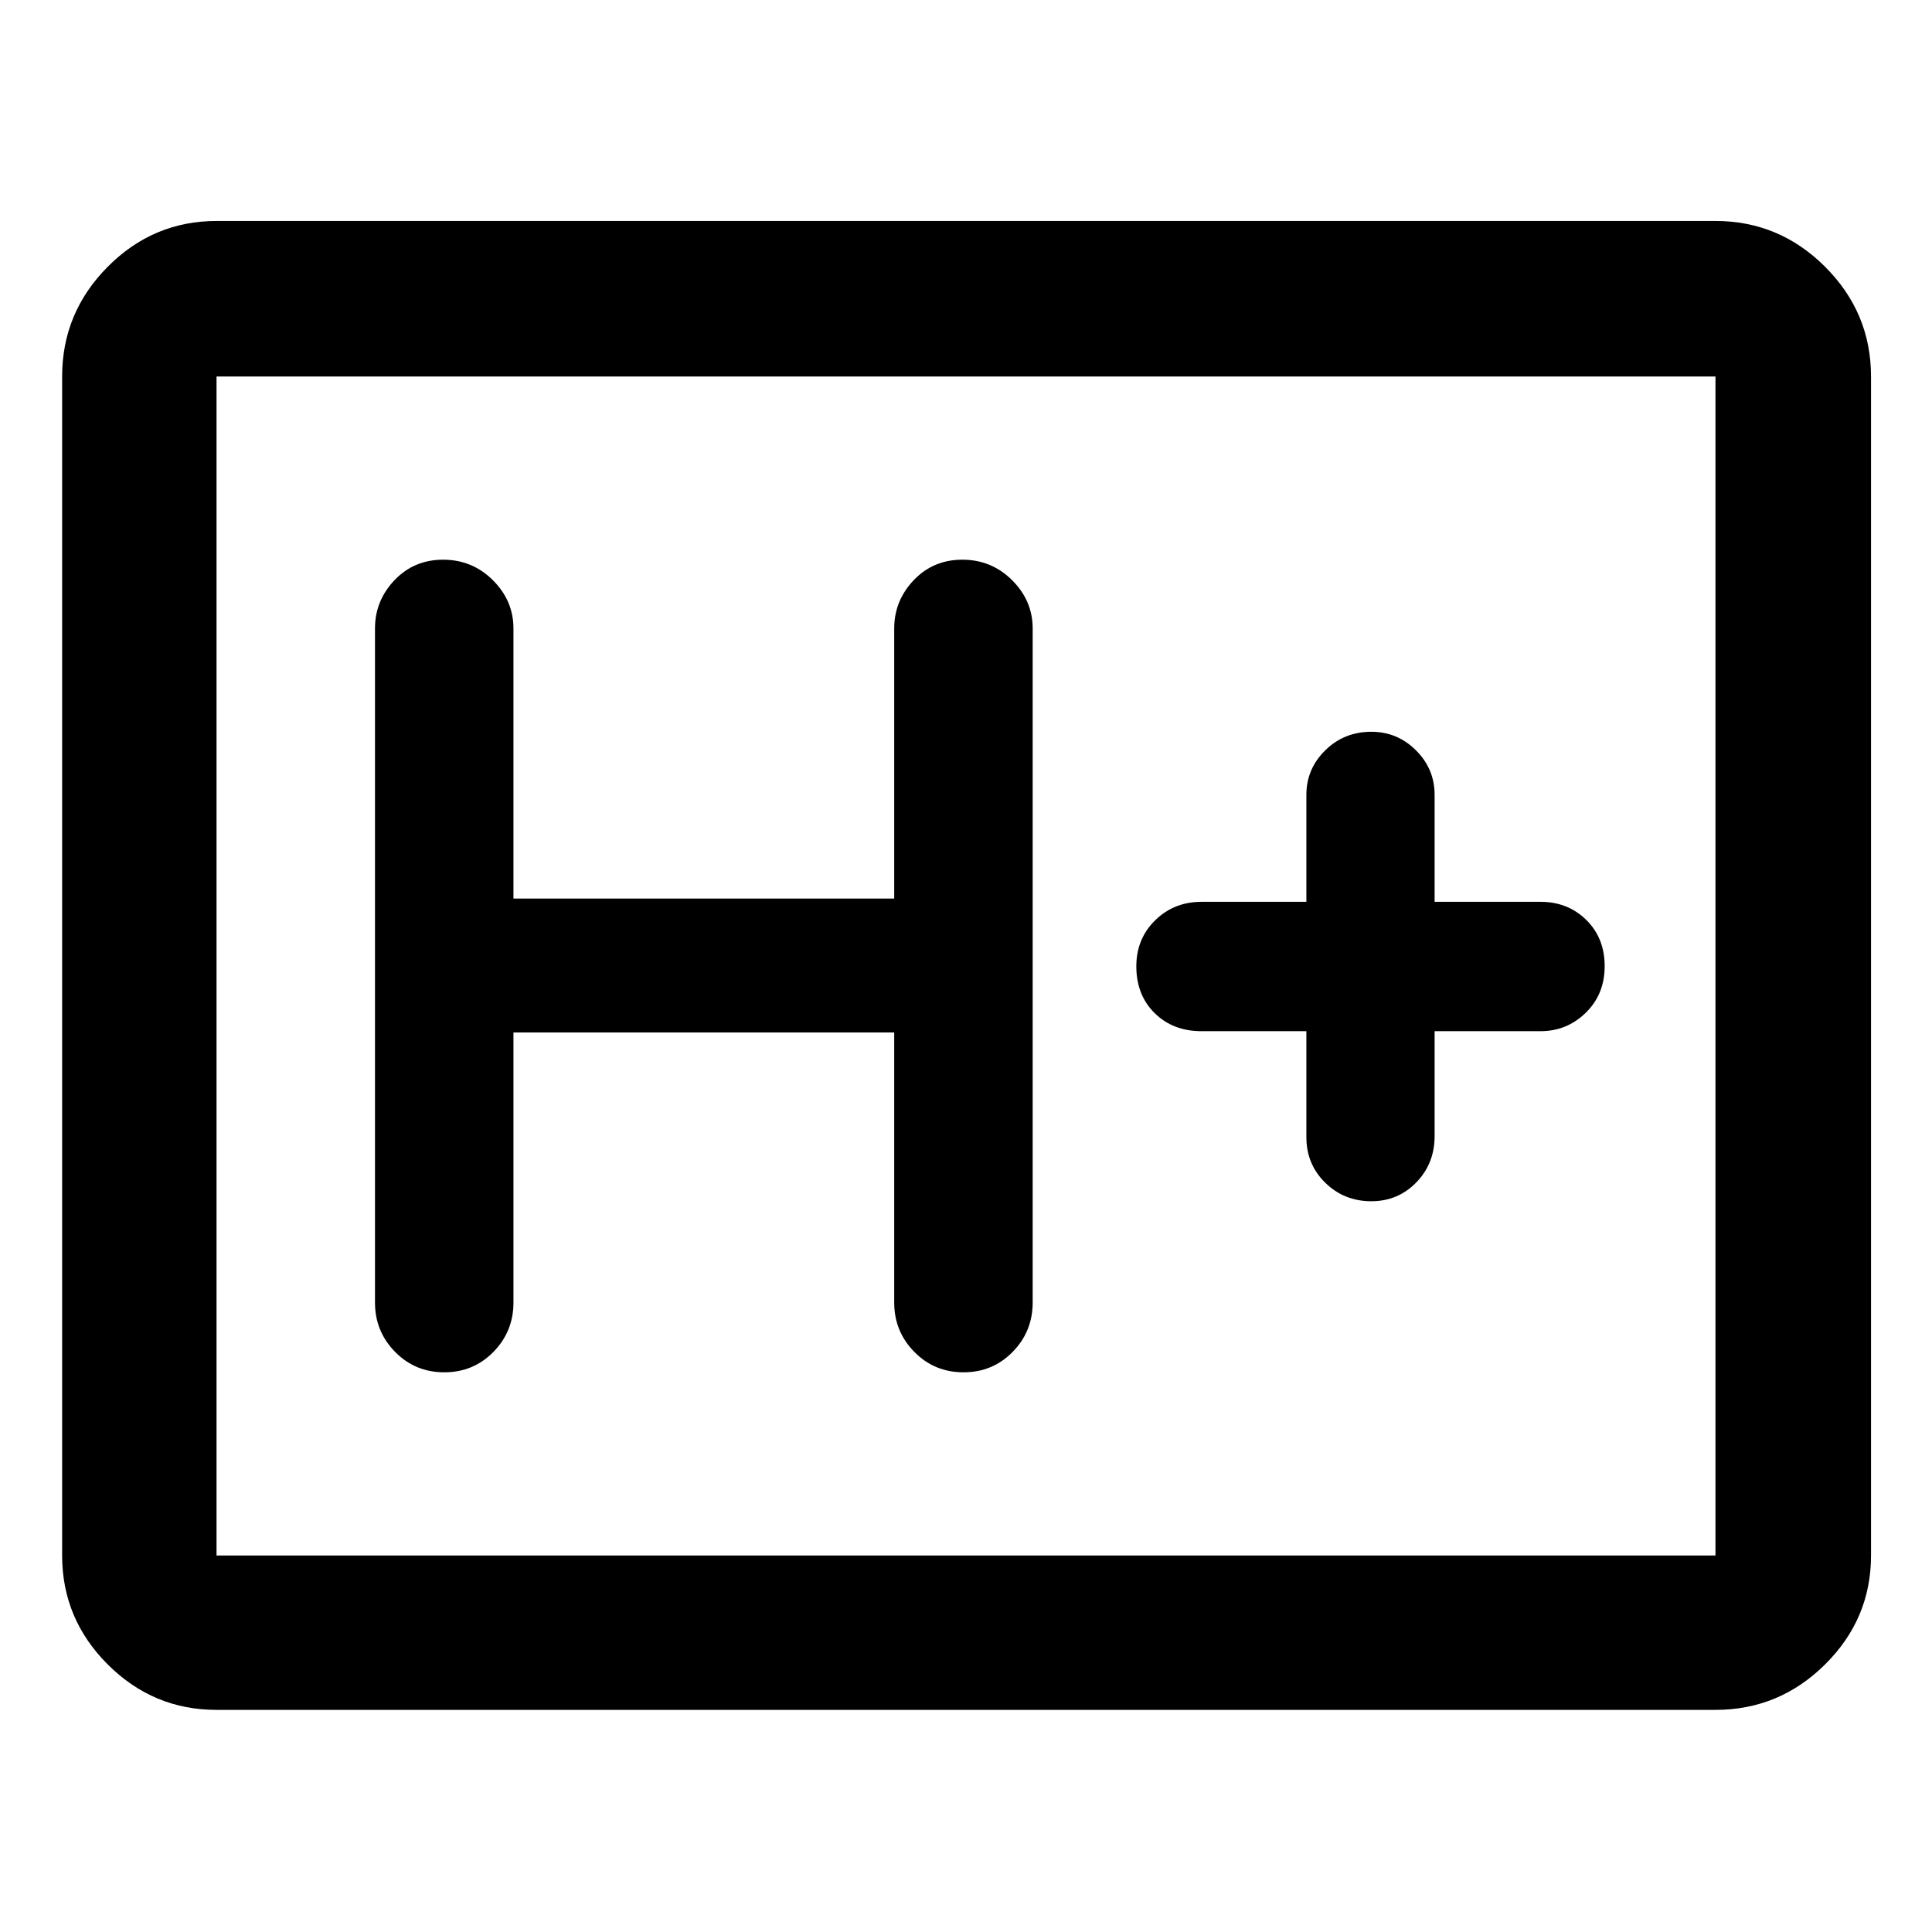 <svg xmlns="http://www.w3.org/2000/svg" height="48" viewBox="0 -960 960 960" width="48"><path d="M107.59-110.37q-31.48 0-54.1-22.62t-22.62-54.1v-585.82q0-31.71 22.62-54.5t54.1-22.79h744.82q31.71 0 54.5 22.79t22.79 54.5v585.82q0 31.48-22.79 54.1t-54.5 22.62H107.59Zm0-76.72h744.82v-585.82H107.59v585.82Zm0 0v-585.82 585.82Zm147.54-259.89h189.2v134.22q0 14.35 9.98 24.5t24.45 10.15q14.48 0 24.43-10.15 9.94-10.15 9.94-24.5v-334.98q0-13.78-10.23-23.97-10.23-10.18-24.71-10.18-14.47 0-24.17 10.18-9.69 10.19-9.69 23.97v134.22h-189.2v-134.22q0-13.78-10.23-23.97-10.23-10.18-24.71-10.18-14.47 0-24.17 10.18-9.69 10.19-9.69 23.97v334.98q0 14.35 9.98 24.5t24.45 10.15q14.48 0 24.43-10.15 9.94-10.15 9.94-24.5v-134.22Zm394-.63v52.68q0 13.45 9.38 22.63 9.39 9.19 22.88 9.19 13.25 0 22.35-9.35 9.11-9.35 9.11-23.04v-52.11h52.61q13.11 0 22.5-9.16t9.39-23.16q0-13.99-9.15-22.98-9.15-8.98-22.74-8.98h-52.61v-53.18q0-12.87-9.26-22.1-9.26-9.22-22.19-9.22-13.51 0-22.89 9.22-9.38 9.23-9.38 22.1v53.18h-52.11q-13.69 0-23.04 9.2-9.35 9.19-9.35 22.87 0 14.24 9.11 23.23 9.11 8.98 23.28 8.98h52.11Z"/></svg>